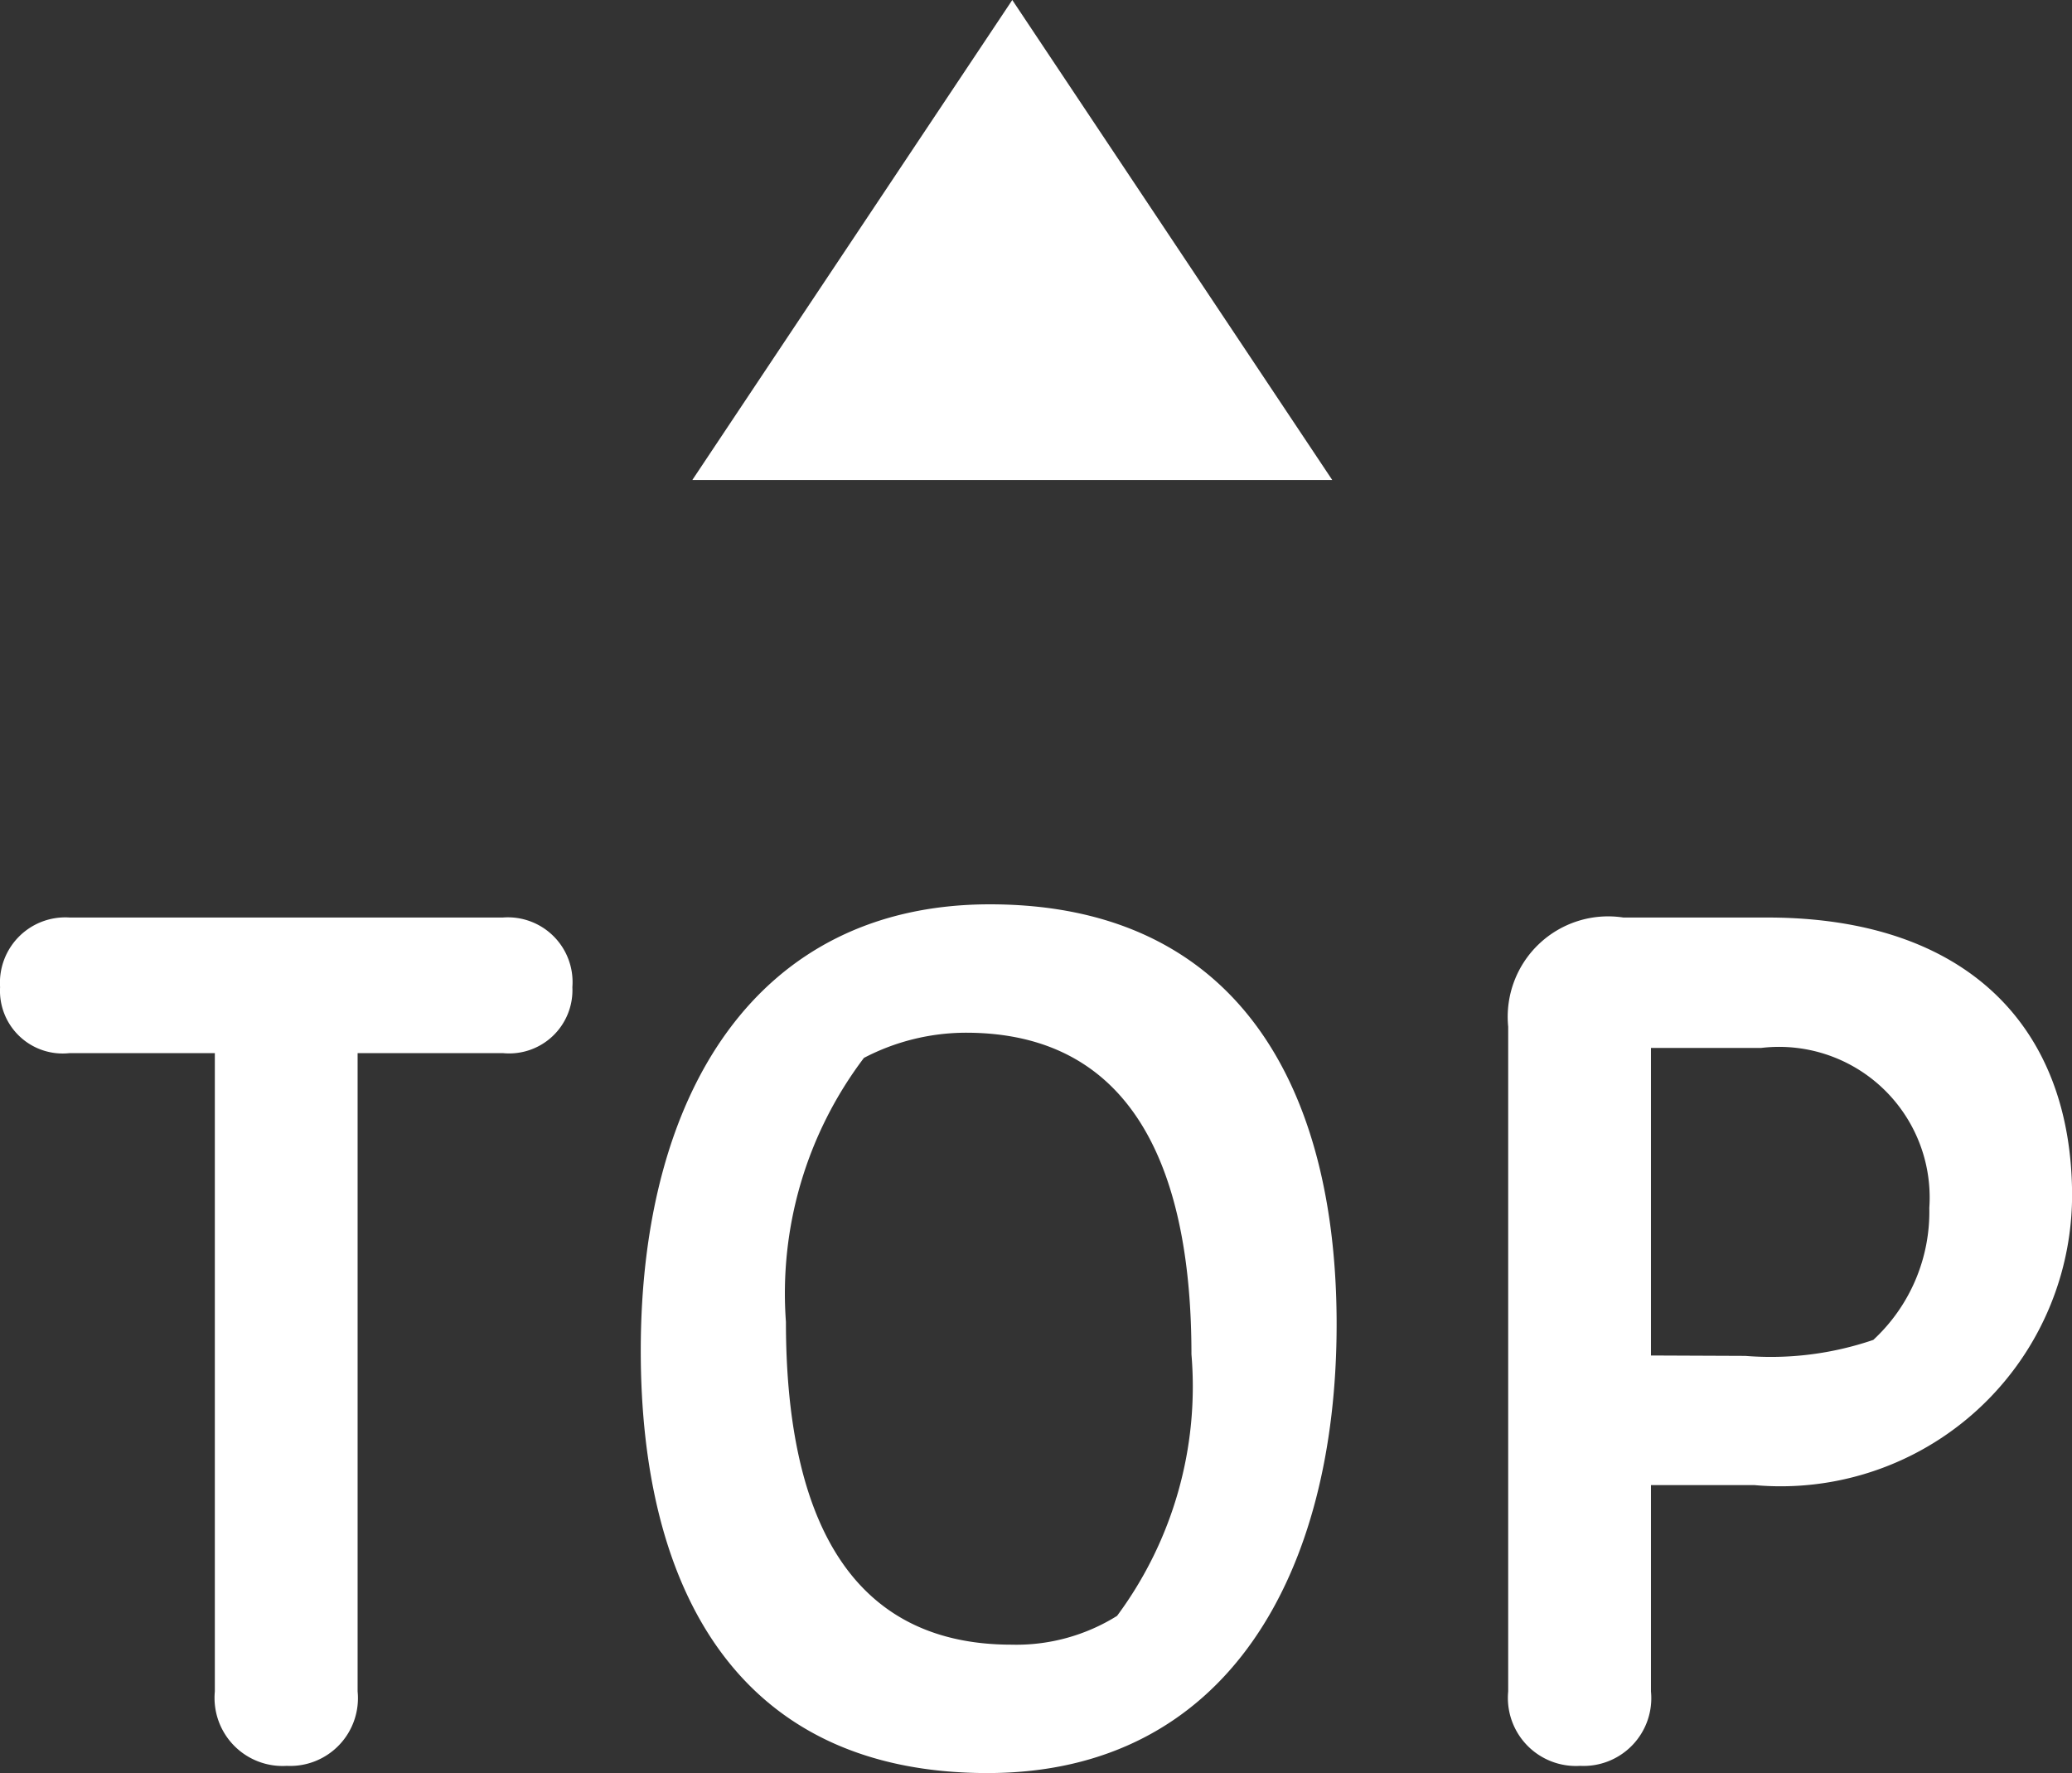 <svg xmlns="http://www.w3.org/2000/svg" width="25.905" height="22.165" viewBox="0 0 25.905 22.165">
  <rect x="0" y="0" width="25.905" height="22.165" fill="#333333" stroke="none"/>
  <g id="ic-gotop-mobile" transform="translate(-288.773 -225.657)">
    <path id="TOP" d="M7.5-9.66a.809.809,0,0,0-.87-.87H1.215a.817.817,0,0,0-.87.87.784.784,0,0,0,.87.825H3.03v7.98a.851.851,0,0,0,.9.93.847.847,0,0,0,.885-.93v-7.98H6.63A.791.791,0,0,0,7.5-9.66Zm9.555,4.215c0-2.97-1.245-5.25-4.335-5.25-2.9,0-4.365,2.34-4.365,5.58,0,2.97,1.2,5.28,4.335,5.28C15.705.165,17.055-2.355,17.055-5.445Zm-6.885-.03a4.879,4.879,0,0,1,.975-3.3A2.764,2.764,0,0,1,12.42-9.09c2.145,0,2.82,1.8,2.82,4.02a4.812,4.812,0,0,1-.93,3.27,2.377,2.377,0,0,1-1.32.36C10.905-1.44,10.17-3.135,10.17-5.475ZM26.25-7.05c0-2.115-1.32-3.48-3.81-3.48h-1.8A1.256,1.256,0,0,0,19.2-9.165v8.31a.851.851,0,0,0,.9.93.847.847,0,0,0,.885-.93v-2.58h1.29A3.643,3.643,0,0,0,26.25-7.05ZM20.985-5.055V-8.9h1.38a1.883,1.883,0,0,1,2.1,2,2.181,2.181,0,0,1-.7,1.65,3.962,3.962,0,0,1-1.6.2Z" transform="translate(288.429 247.657)" fill="#fff"/>
    <path id="Polygon_3" data-name="Polygon 3" d="M4,0,8,6H0Z" transform="translate(297.429 225.657)" fill="#fff"/>
  </g>
</svg>
